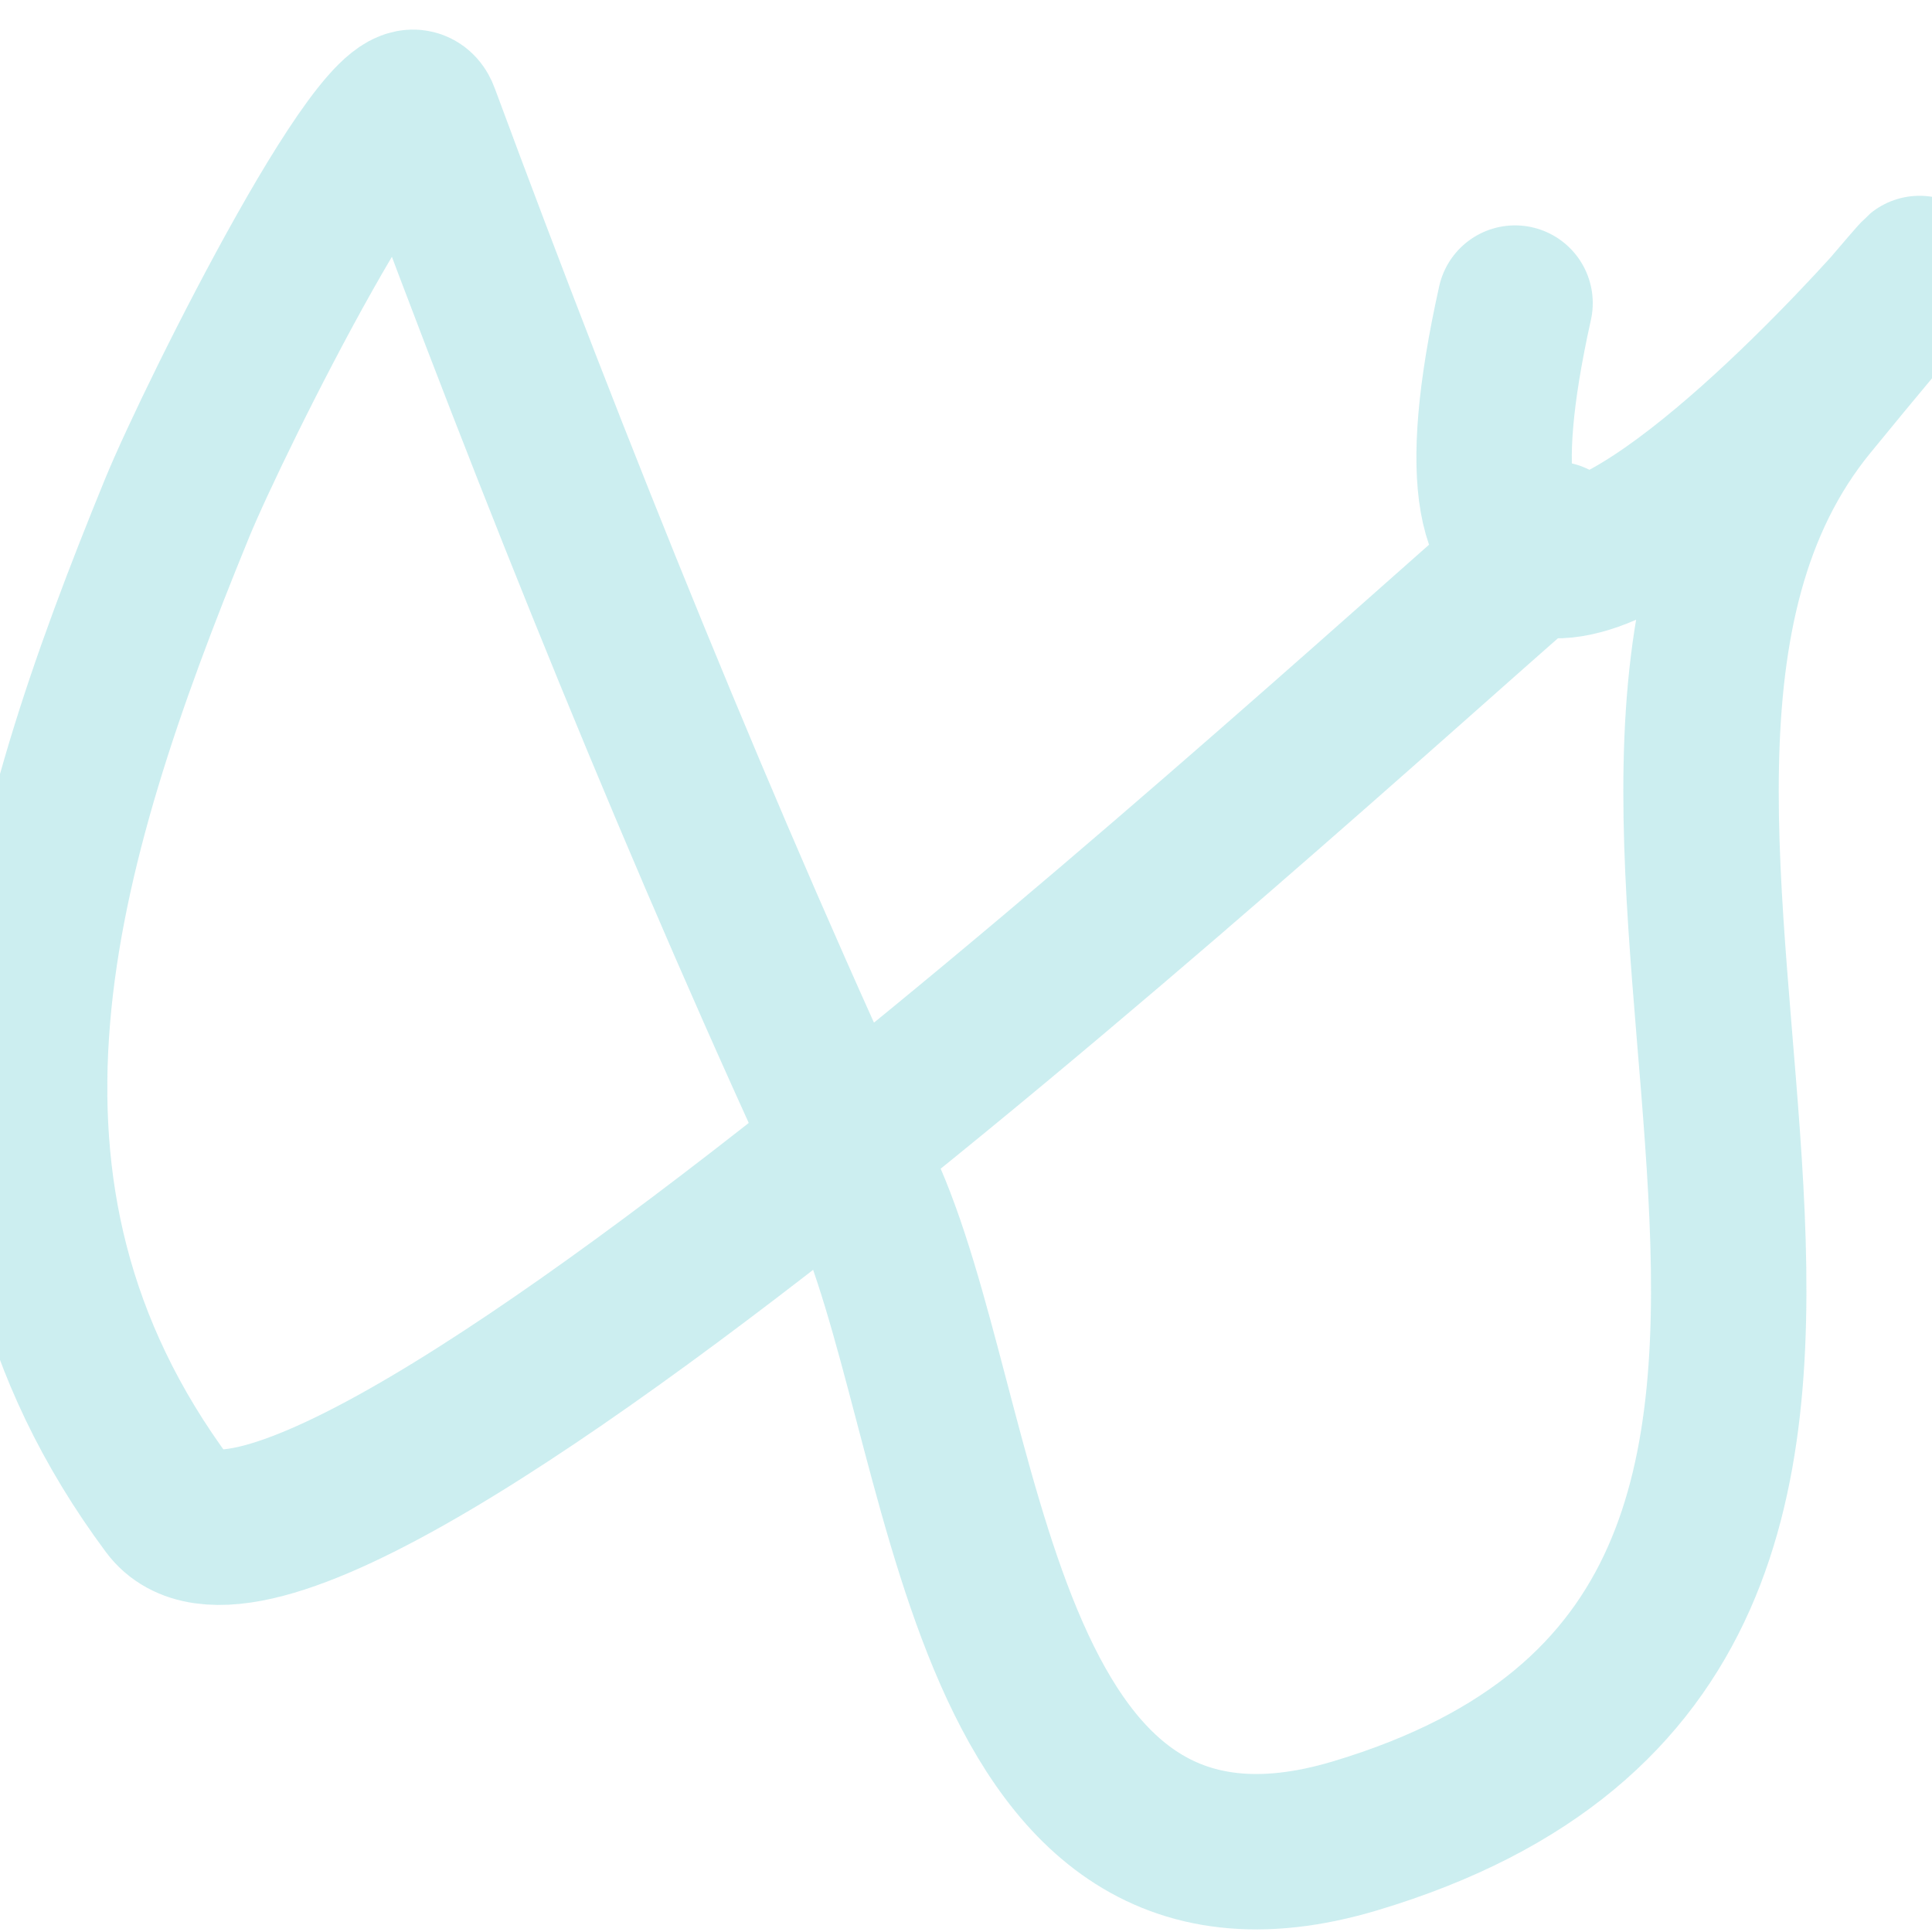 <svg width="16" height="16" viewBox="0 0 16 16" fill="none" xmlns="http://www.w3.org/2000/svg">
<path d="M12.873 4.465C12.08 5.077 2.539 14.013 1.393 12.469C-0.54 9.867 0.307 7.043 1.465 4.212C1.779 3.445 3.294 0.415 3.493 0.952C4.582 3.893 5.825 6.983 7.151 9.825C8.032 11.713 8.052 16.155 11.225 15.203C17.076 13.448 12.297 6.636 14.992 3.343C18.351 -0.763 11.189 8.62 12.547 2.51" stroke="#00ADB5" stroke-opacity="0.2" stroke-width="1.287" stroke-linecap="round" stroke-linejoin="round"/>
</svg>
